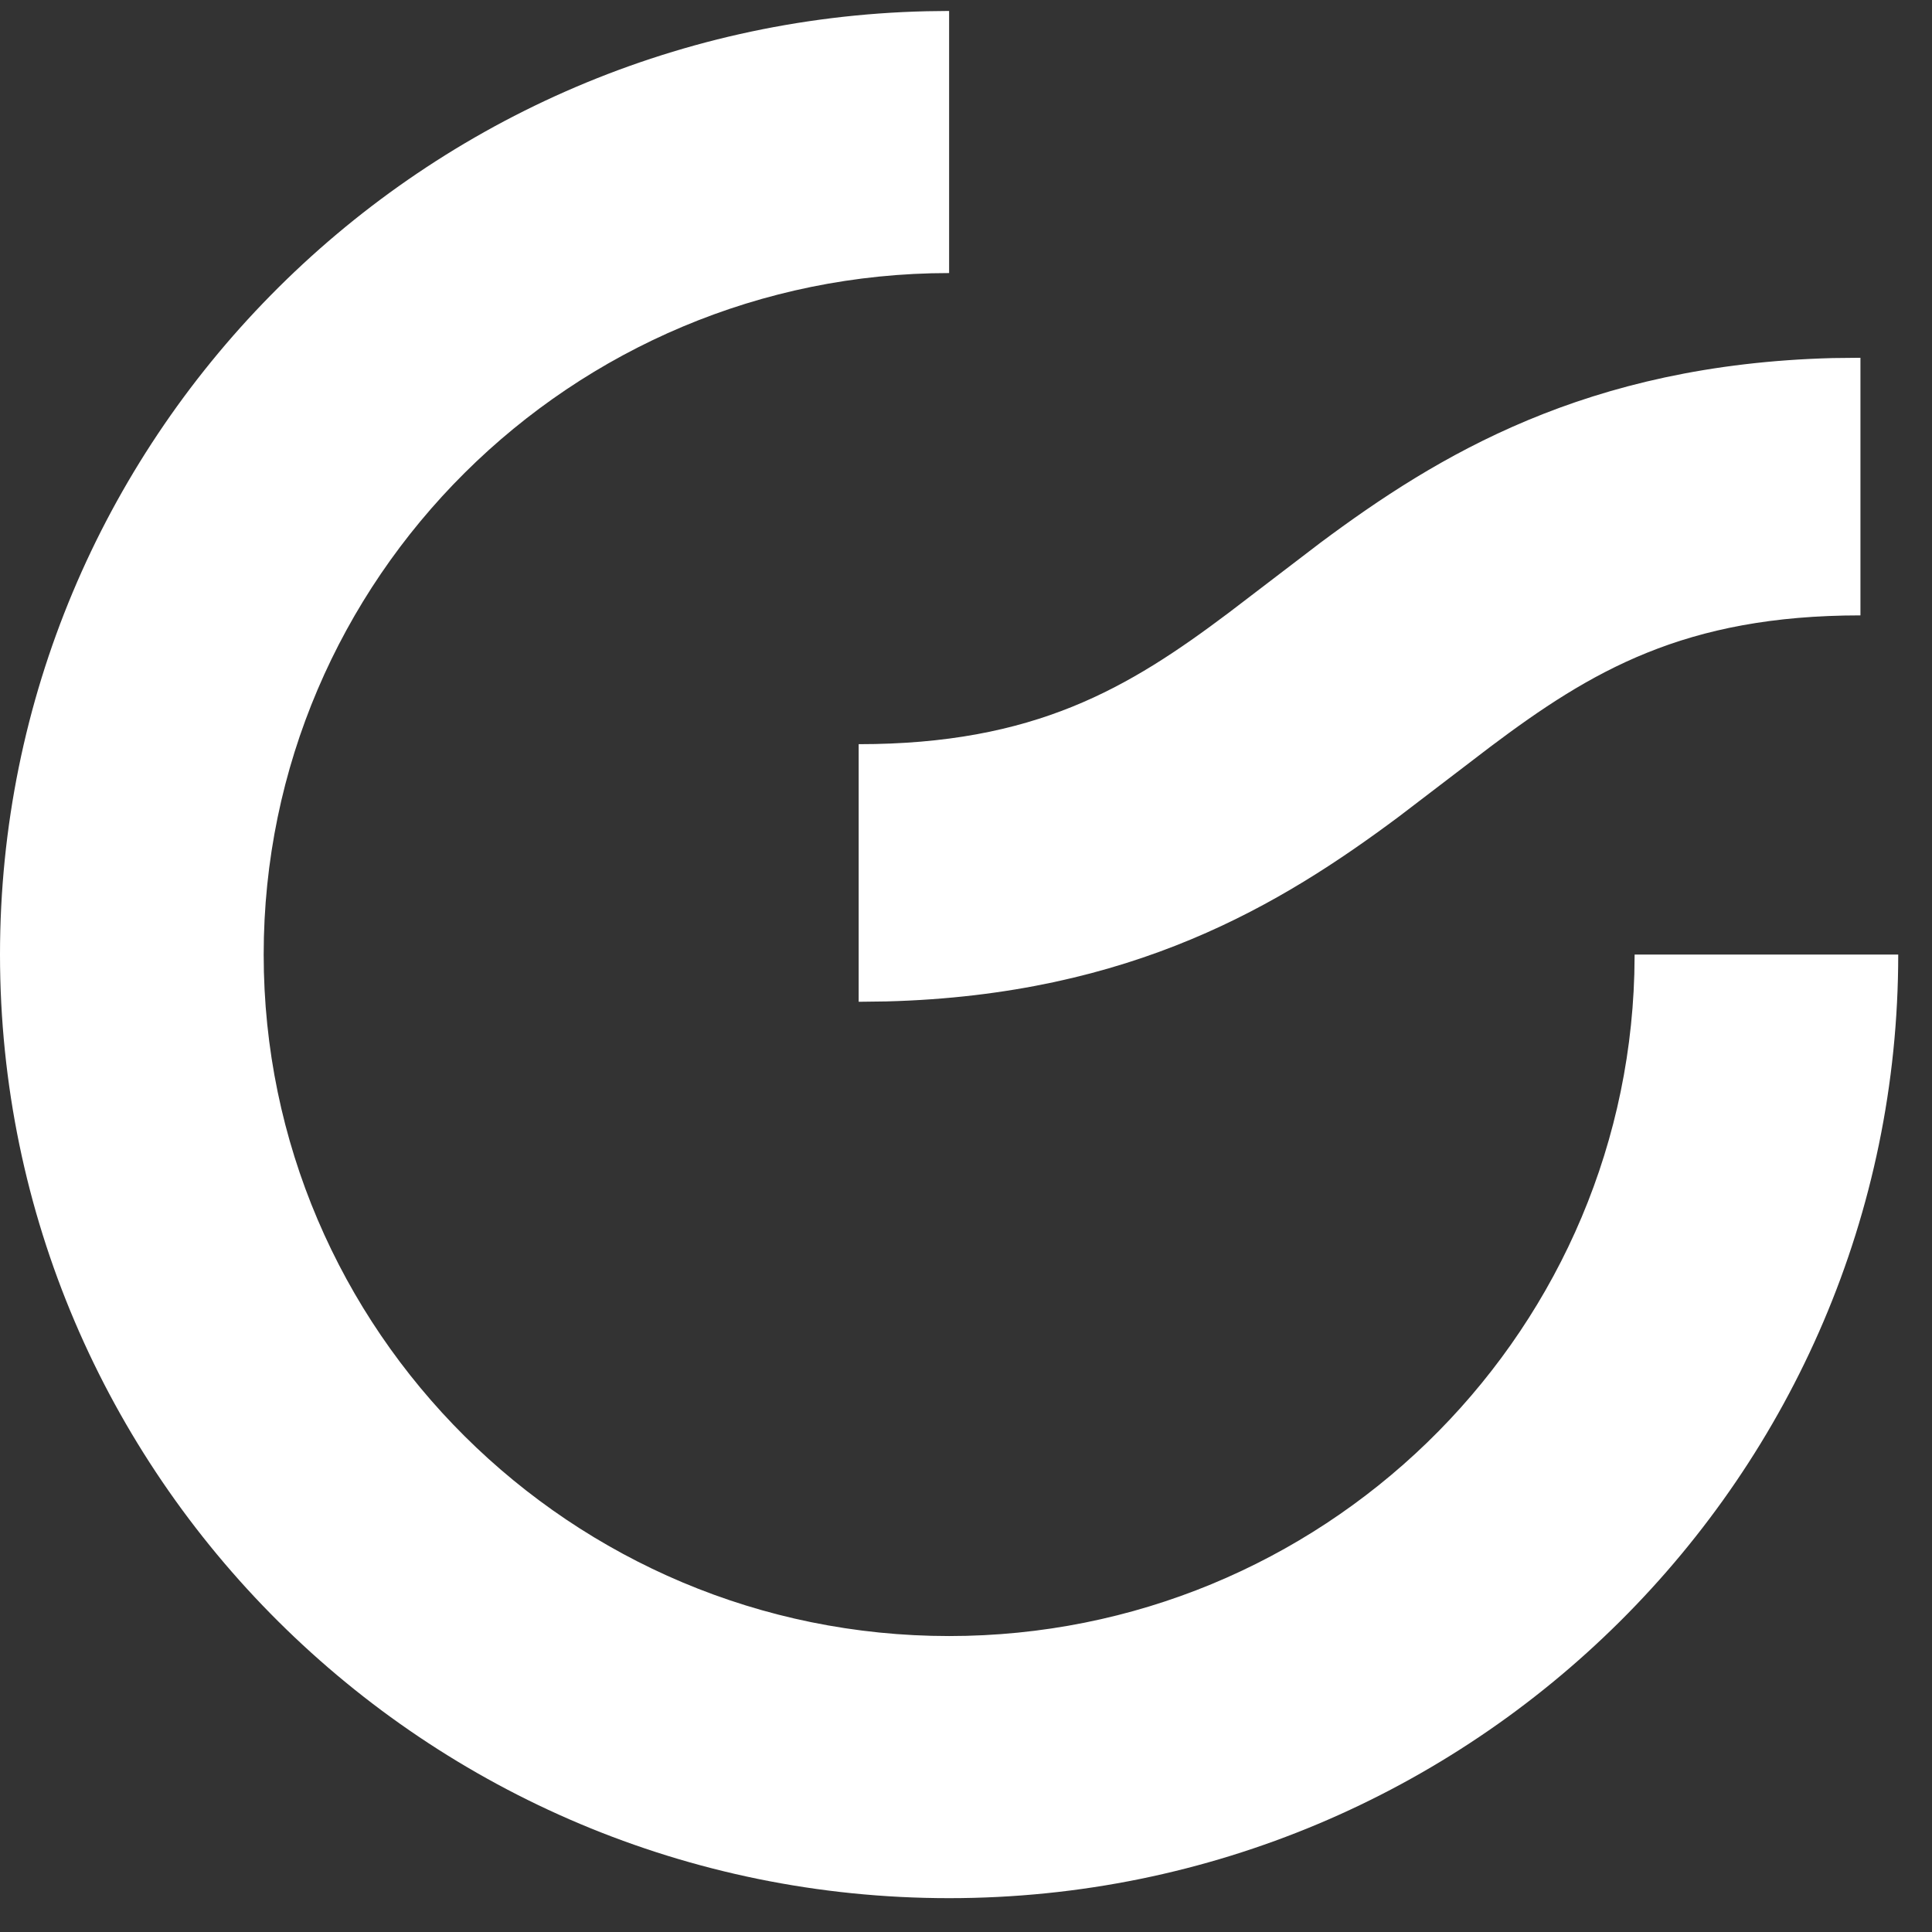 <svg height="27" viewBox="0 0 27 27" width="27" xmlns="http://www.w3.org/2000/svg"><rect x="0" y="0" width="27" height="27" fill="#333333" stroke="none"/><path d="m13.264.153v3.663c-5.282 0-9.579 4.272-9.579 9.524 0 5.252 4.297 9.524 9.579 9.524 5.191 0 9.431-4.126 9.576-9.253l.004-.271h3.684c0 7.271-5.95 13.187-13.264 13.187-7.314 0-13.264-5.916-13.264-13.187 0-7.167 5.781-13.018 12.951-13.183zm12.736 4.847v3.6c-2.461 0-3.767.78-5.172 1.836l-1.282.979c-1.632 1.216-3.713 2.49-7.158 2.58l-.388.005v-3.6c2.461 0 3.767-.78 5.172-1.837l1.282-.979c1.632-1.216 3.713-2.49 7.158-2.58z" fill="#fff" fill-rule="evenodd"/></svg>